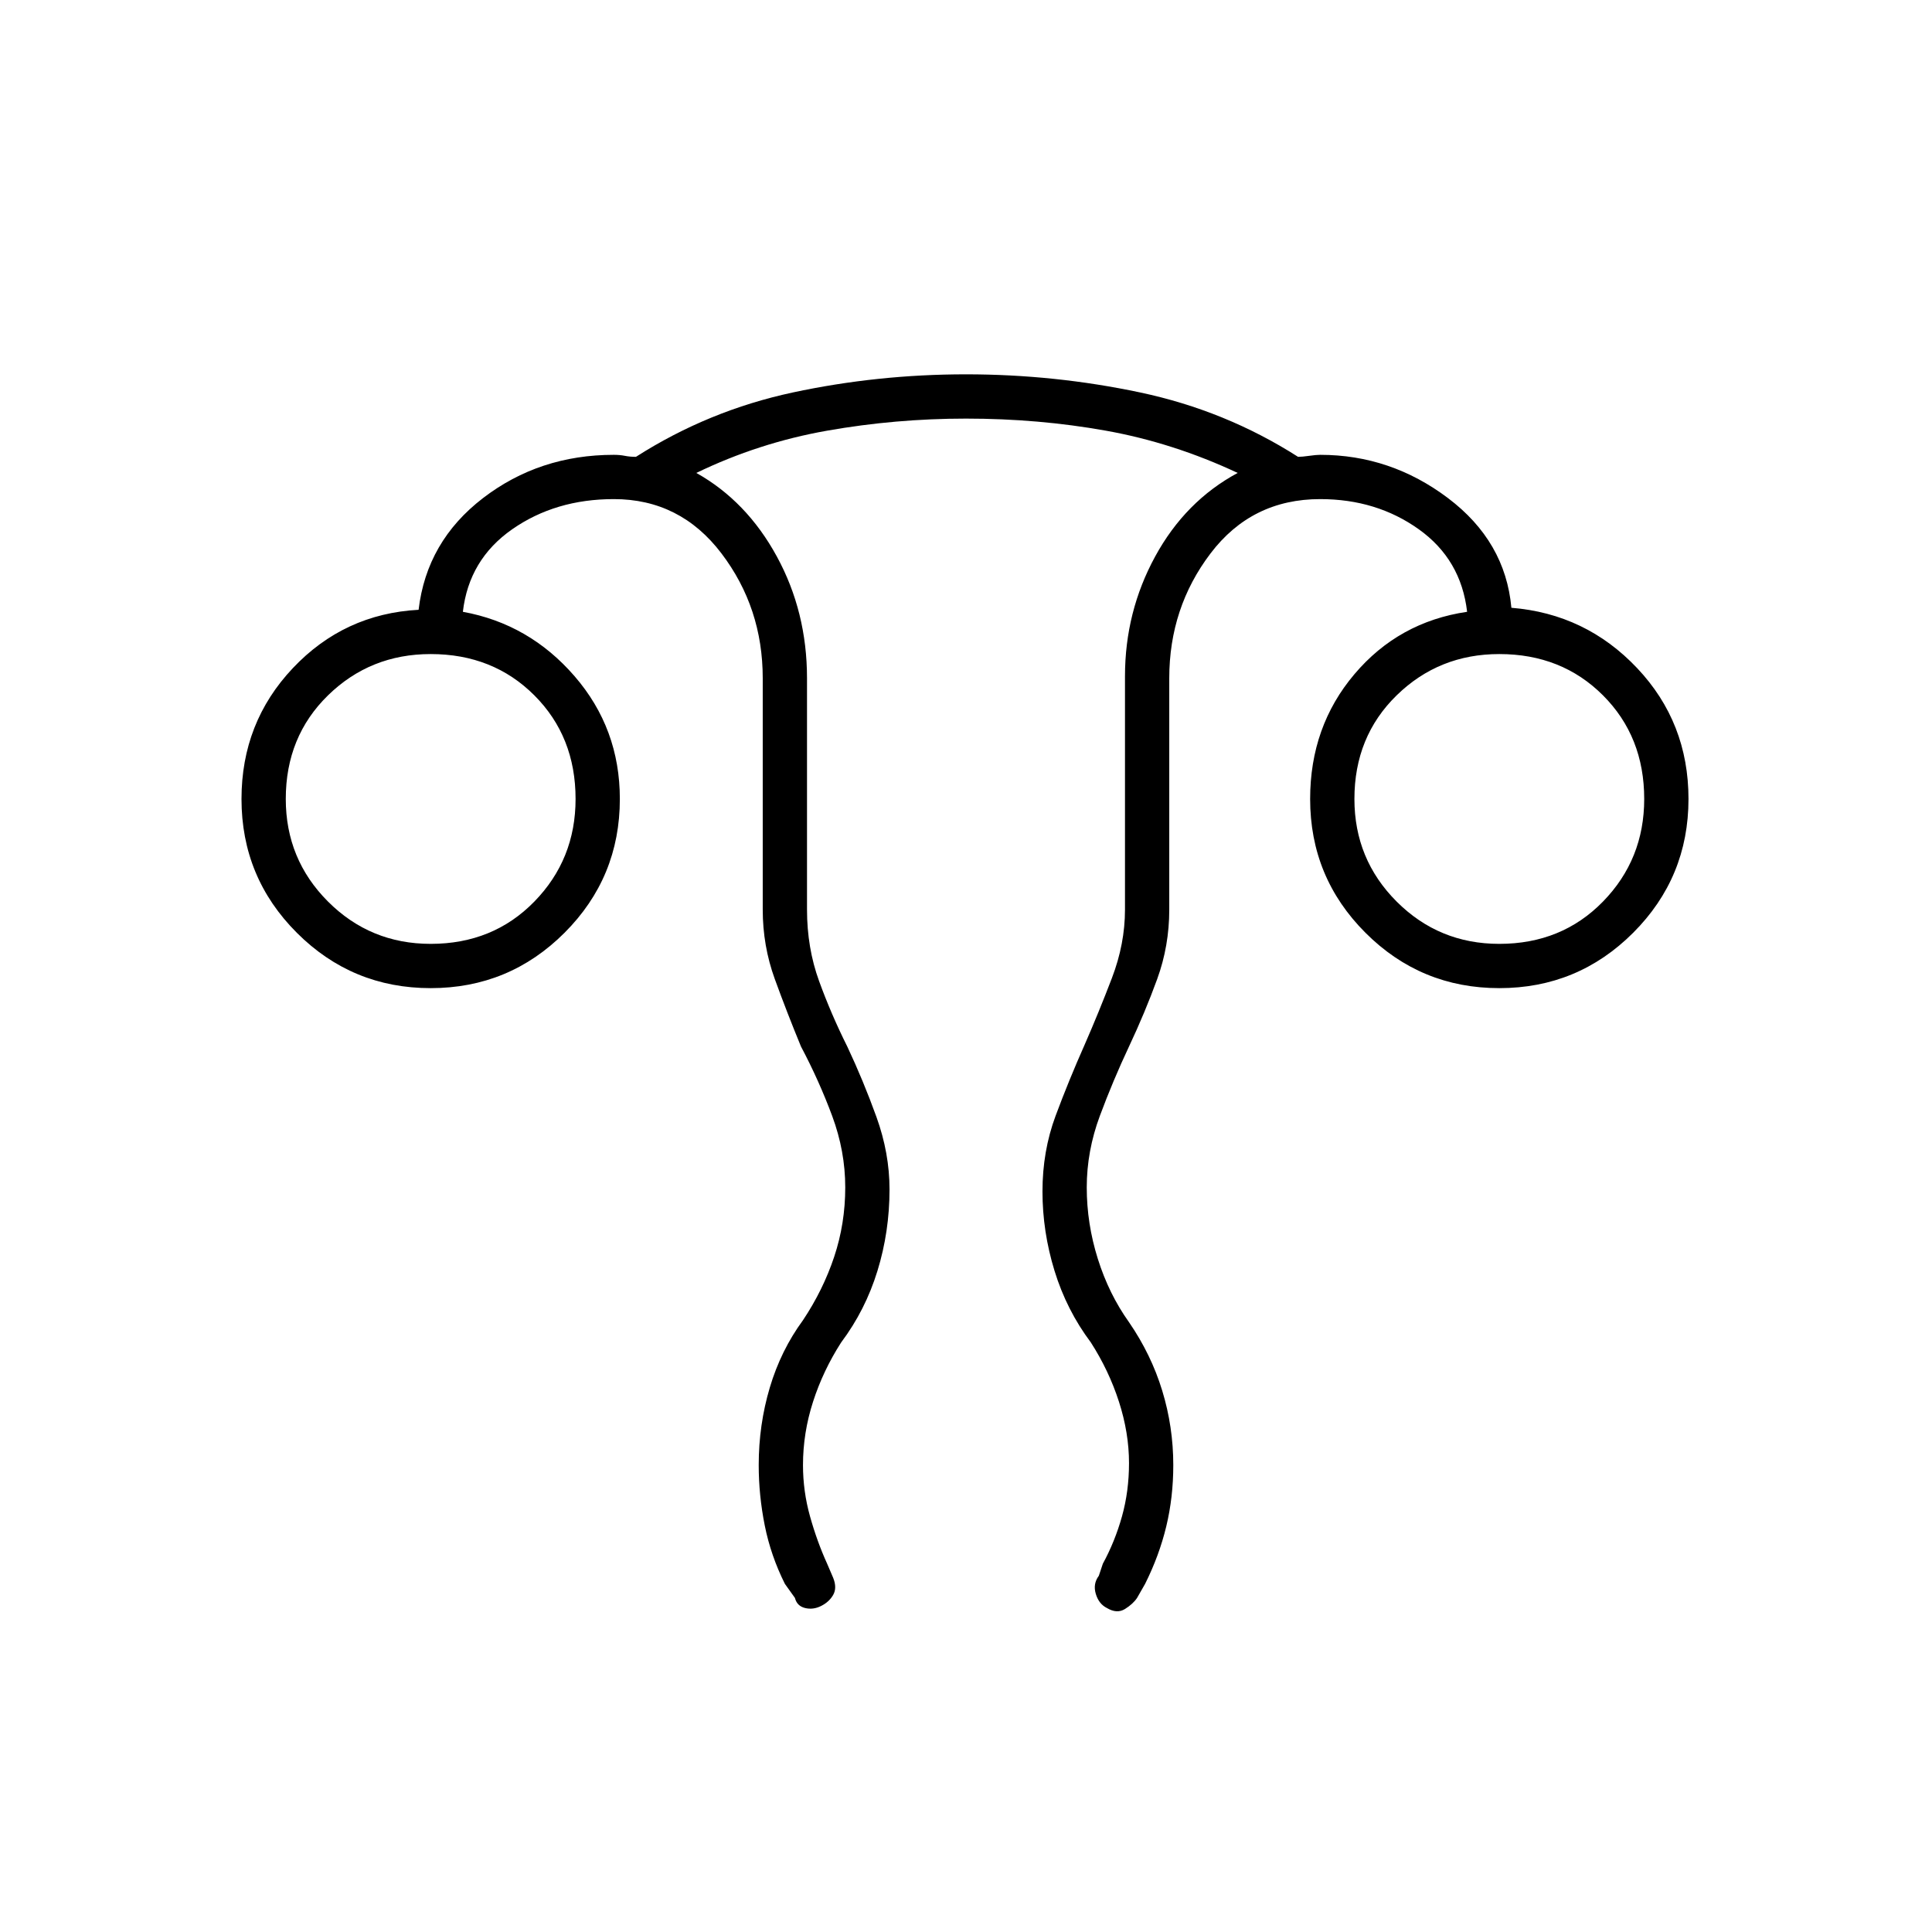 <svg xmlns="http://www.w3.org/2000/svg" width="48" height="48" viewBox="0 0 48 48"><path d="M18.85 36.4q0-1 .275-1.925t.825-1.675q.5-.75.775-1.575T21 29.5q0-.9-.325-1.775Q20.35 26.85 19.9 26q-.35-.85-.65-1.675-.3-.825-.3-1.725v-5.75q0-1.75-1.025-3.1T15.25 12.4q-1.45 0-2.525.75T11.5 15.2q1.65.3 2.775 1.6t1.125 3.05q0 1.95-1.375 3.325Q12.65 24.55 10.7 24.55q-1.95 0-3.325-1.375Q6 21.8 6 19.85q0-1.9 1.275-3.25t3.125-1.45q.2-1.7 1.6-2.775 1.4-1.075 3.25-1.075.15 0 .275.025.125.025.275.025 1.8-1.15 3.9-1.6 2.1-.45 4.3-.45 2.2 0 4.325.45t3.925 1.6q.1 0 .275-.025.175-.025.275-.025 1.75 0 3.175 1.075Q37.4 13.45 37.55 15.1q1.85.15 3.125 1.5t1.275 3.25q0 1.95-1.375 3.325Q39.2 24.55 37.25 24.55q-1.95 0-3.325-1.375Q32.55 21.8 32.55 19.85q0-1.8 1.1-3.1t2.8-1.55q-.15-1.3-1.2-2.05-1.05-.75-2.45-.75-1.7 0-2.725 1.35-1.025 1.35-1.025 3.1v5.75q0 .9-.3 1.725-.3.825-.7 1.675-.4.85-.725 1.725Q27 28.6 27 29.5q0 .9.275 1.775.275.875.775 1.575.55.8.825 1.7.275.9.275 1.85 0 .8-.175 1.525-.175.725-.525 1.425l-.2.35q-.1.15-.3.275-.2.125-.45-.025-.2-.1-.275-.35-.075-.25.075-.45l.1-.3q.3-.55.475-1.175t.175-1.325q0-.75-.25-1.525-.25-.775-.7-1.475-.6-.8-.9-1.775-.3-.975-.3-1.975t.325-1.875q.325-.875.725-1.775.35-.8.675-1.65.325-.85.325-1.7v-5.8q0-1.6.75-2.975t2.05-2.075q-1.6-.75-3.275-1.05-1.675-.3-3.475-.3-1.75 0-3.45.3-1.7.3-3.25 1.05 1.25.7 2 2.075.75 1.375.75 3.025v5.75q0 .95.3 1.775t.7 1.625q.4.85.725 1.75.325.9.325 1.8 0 1.05-.3 2.025-.3.975-.9 1.775-.45.7-.7 1.475-.25.775-.25 1.575 0 .65.175 1.275.175.625.425 1.175l.15.35q.1.25 0 .425t-.3.275q-.2.1-.4.05t-.25-.25l-.25-.35q-.35-.7-.5-1.45-.15-.75-.15-1.5ZM10.7 23.45q1.55 0 2.575-1.05 1.025-1.05 1.025-2.55 0-1.55-1.025-2.575Q12.25 16.25 10.7 16.25q-1.5 0-2.55 1.025Q7.1 18.3 7.1 19.85q0 1.5 1.05 2.55 1.05 1.05 2.55 1.05Zm26.55 0q1.55 0 2.575-1.05 1.025-1.05 1.025-2.55 0-1.55-1.025-2.575Q38.8 16.25 37.25 16.25q-1.5 0-2.55 1.025-1.05 1.025-1.05 2.575 0 1.5 1.05 2.55 1.05 1.05 2.55 1.05Zm0-3.6Zm-26.55 0Z"/></svg>